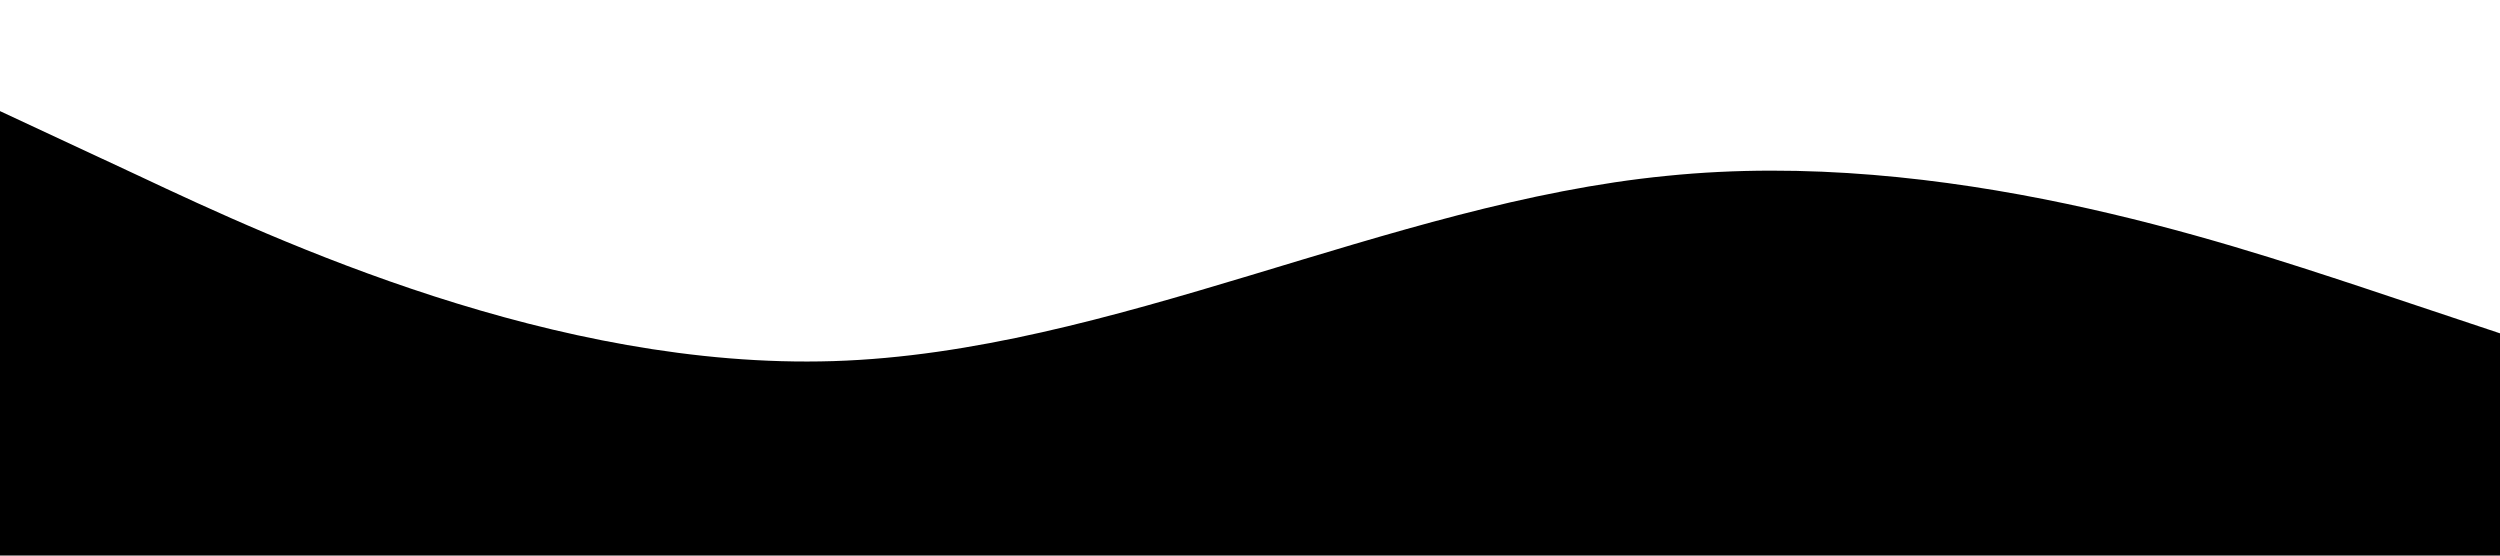 <?xml version="1.0" standalone="no"?><svg xmlns="http://www.w3.org/2000/svg" viewBox="0 0 1440 320"><path fill="currentColor" fill-opacity="1" d="M0,64L80,101.3C160,139,320,213,480,208C640,203,800,117,960,101.3C1120,85,1280,139,1360,165.3L1440,192L1440,320L1360,320C1280,320,1120,320,960,320C800,320,640,320,480,320C320,320,160,320,80,320L0,320Z"></path></svg>